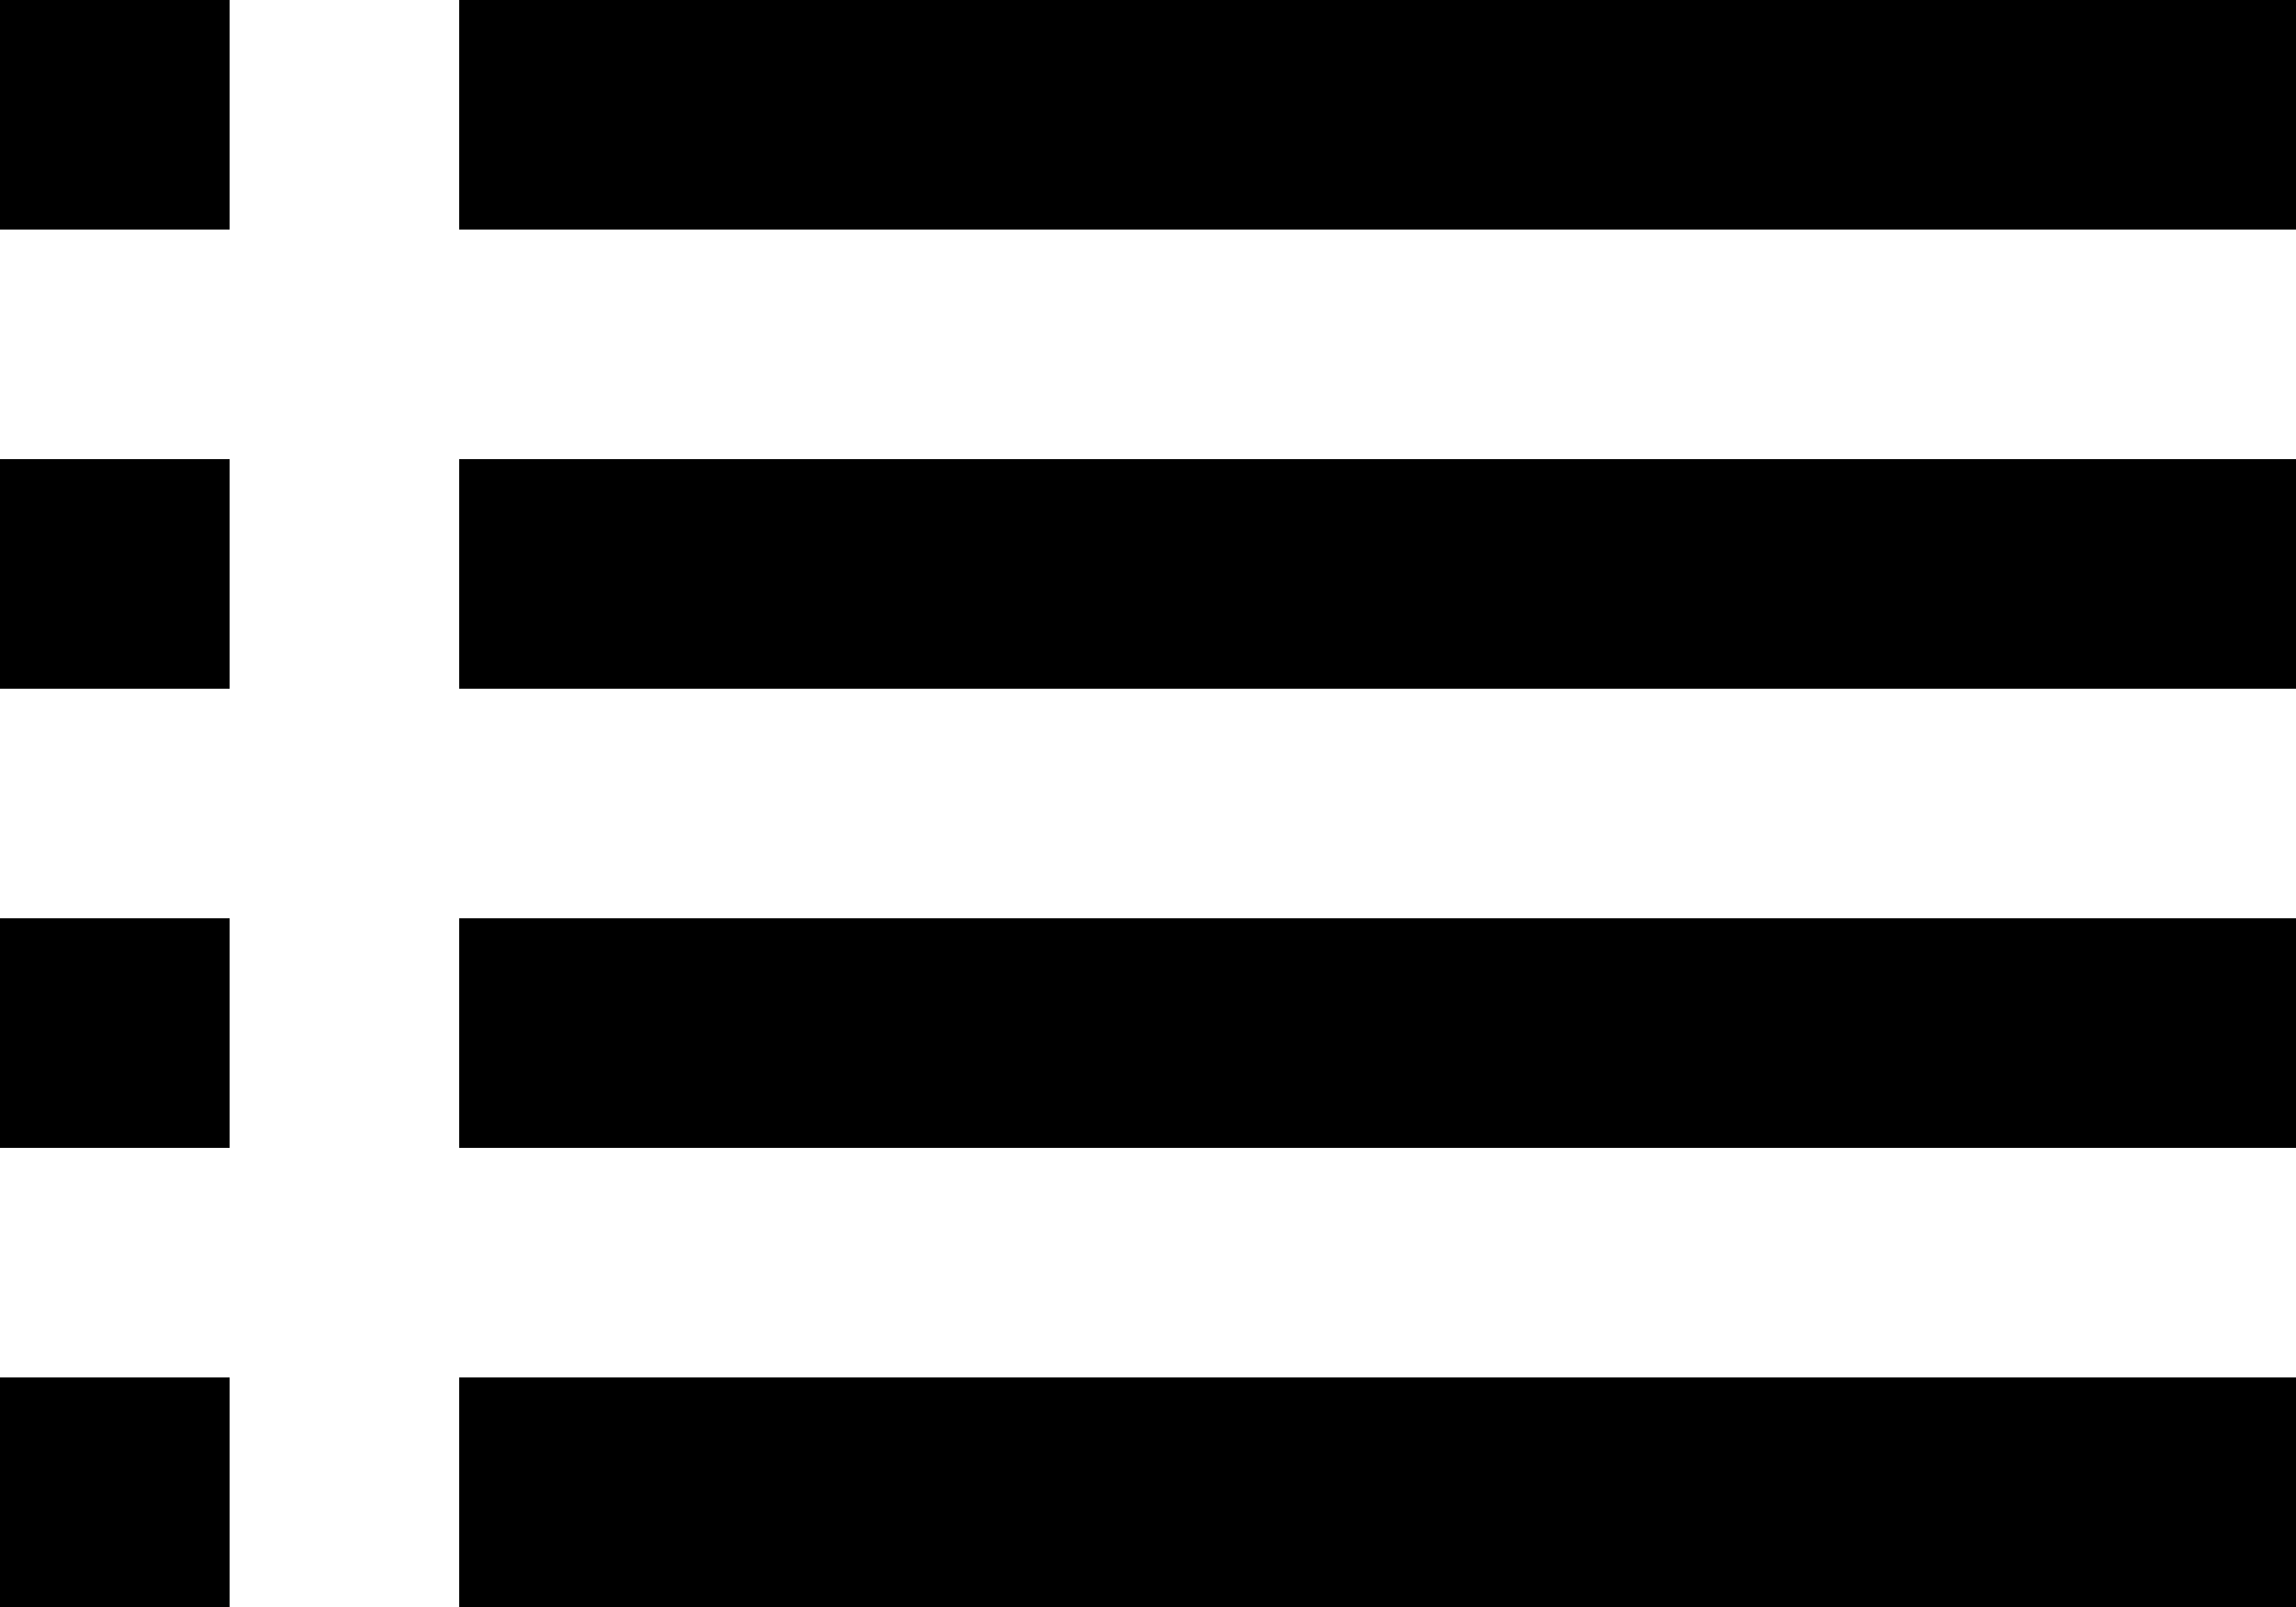<?xml version="1.0" encoding="iso-8859-1"?>
<!-- Generator: Adobe Illustrator 16.0.4, SVG Export Plug-In . SVG Version: 6.00 Build 0)  -->
<!DOCTYPE svg PUBLIC "-//W3C//DTD SVG 1.1//EN" "http://www.w3.org/Graphics/SVG/1.1/DTD/svg11.dtd">
<svg version="1.1" id="Layer_1" xmlns="http://www.w3.org/2000/svg" xmlns:xlink="http://www.w3.org/1999/xlink" x="0px" y="0px"
	 width="20px" height="14px" viewBox="0 0 20 14" style="enable-background:new 0 0 20 14;" xml:space="preserve">
<g>
	<rect x="4" width="16" height="2"/>
	<rect x="4" y="4" width="16" height="2"/>
	<rect x="4" y="8" width="16" height="2"/>
	<rect x="4" y="12" width="16" height="2"/>
	<rect width="2" height="2"/>
	<rect y="4" width="2" height="2"/>
	<rect y="8" width="2" height="2"/>
	<rect y="12" width="2" height="2"/>
</g>
<g>
</g>
<g>
</g>
<g>
</g>
<g>
</g>
<g>
</g>
<g>
</g>
<g>
</g>
<g>
</g>
<g>
</g>
<g>
</g>
<g>
</g>
<g>
</g>
<g>
</g>
<g>
</g>
<g>
</g>
</svg>
